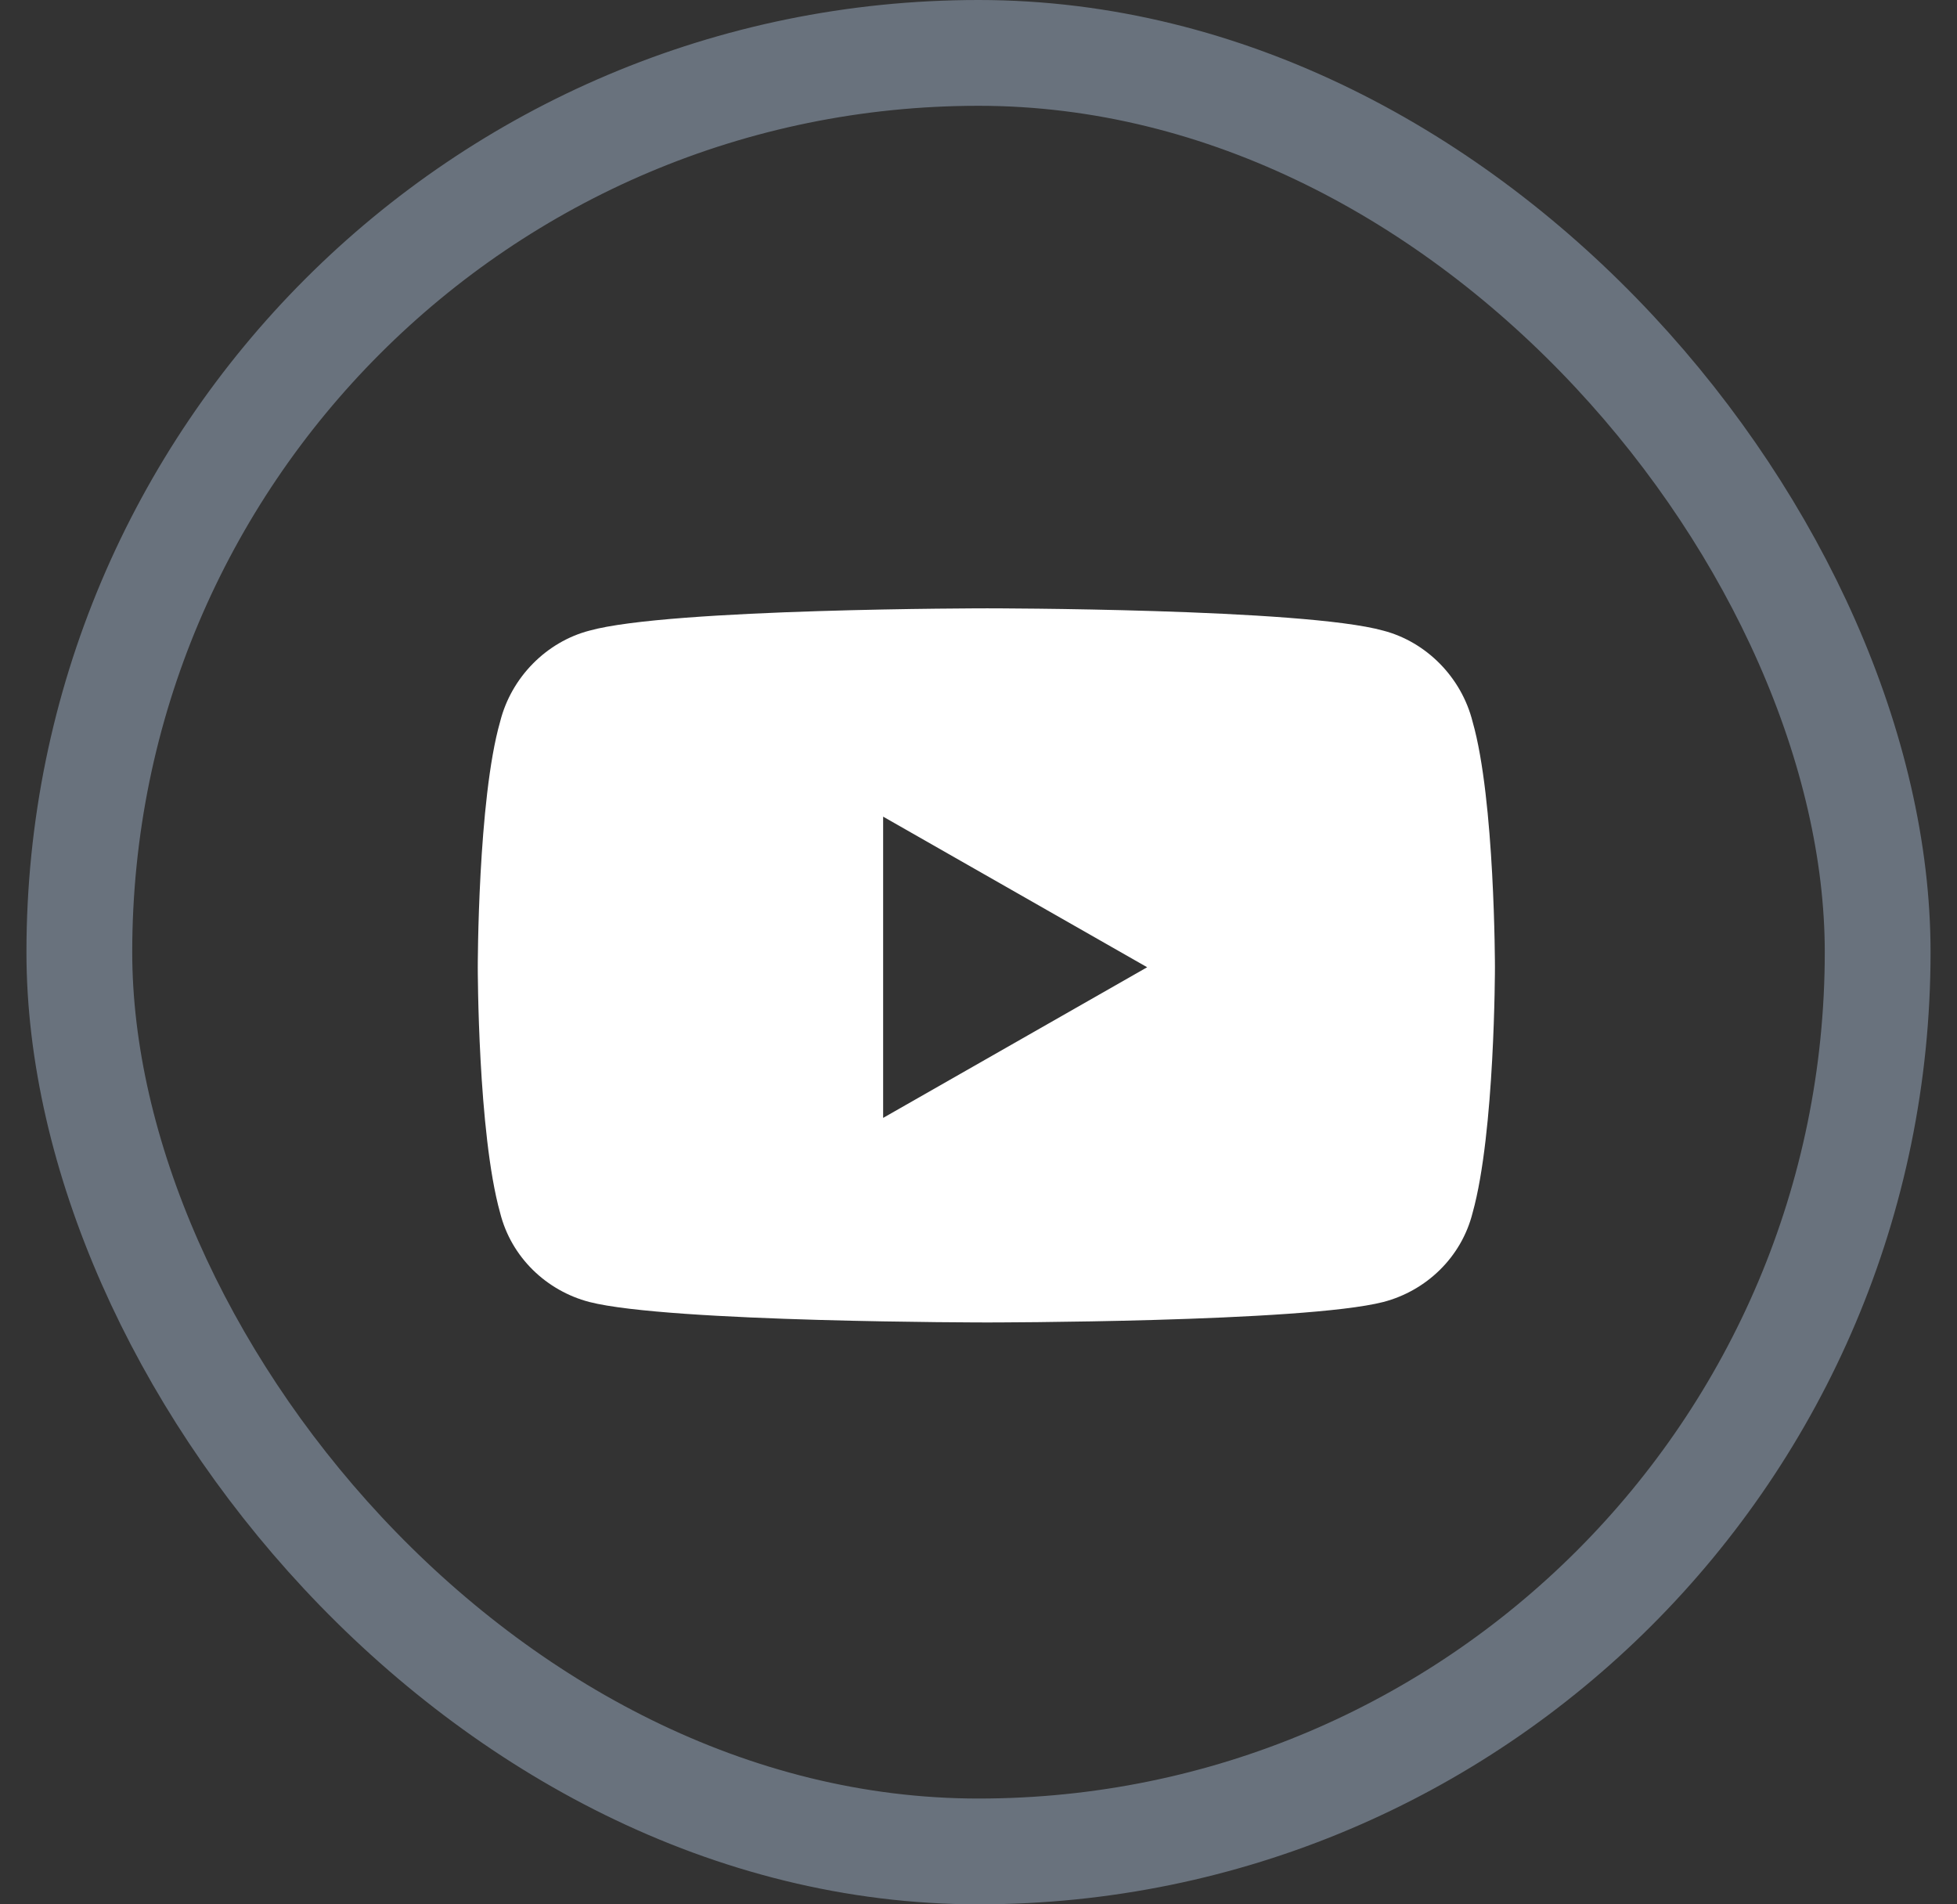 <svg width="37" height="36" viewBox="0 0 37 36" fill="none" xmlns="http://www.w3.org/2000/svg">
<rect x="0" y="0" width="37" height="36" fill="#333333" stroke="none"/>
<rect x="1.5" y="1" width="34" height="34" rx="17" stroke="#69727D" stroke-width="2"/>
<path d="M27.842 13.645C28.264 15.121 28.264 18.285 28.264 18.285C28.264 18.285 28.264 21.414 27.842 22.926C27.631 23.77 26.963 24.402 26.154 24.613C24.643 25 18.666 25 18.666 25C18.666 25 12.654 25 11.143 24.613C10.334 24.402 9.666 23.77 9.455 22.926C9.033 21.414 9.033 18.285 9.033 18.285C9.033 18.285 9.033 15.121 9.455 13.645C9.666 12.801 10.334 12.133 11.143 11.922C12.654 11.5 18.666 11.5 18.666 11.5C18.666 11.5 24.643 11.5 26.154 11.922C26.963 12.133 27.631 12.801 27.842 13.645ZM16.697 21.133L21.689 18.285L16.697 15.438V21.133Z" fill="white"/>
</svg>
